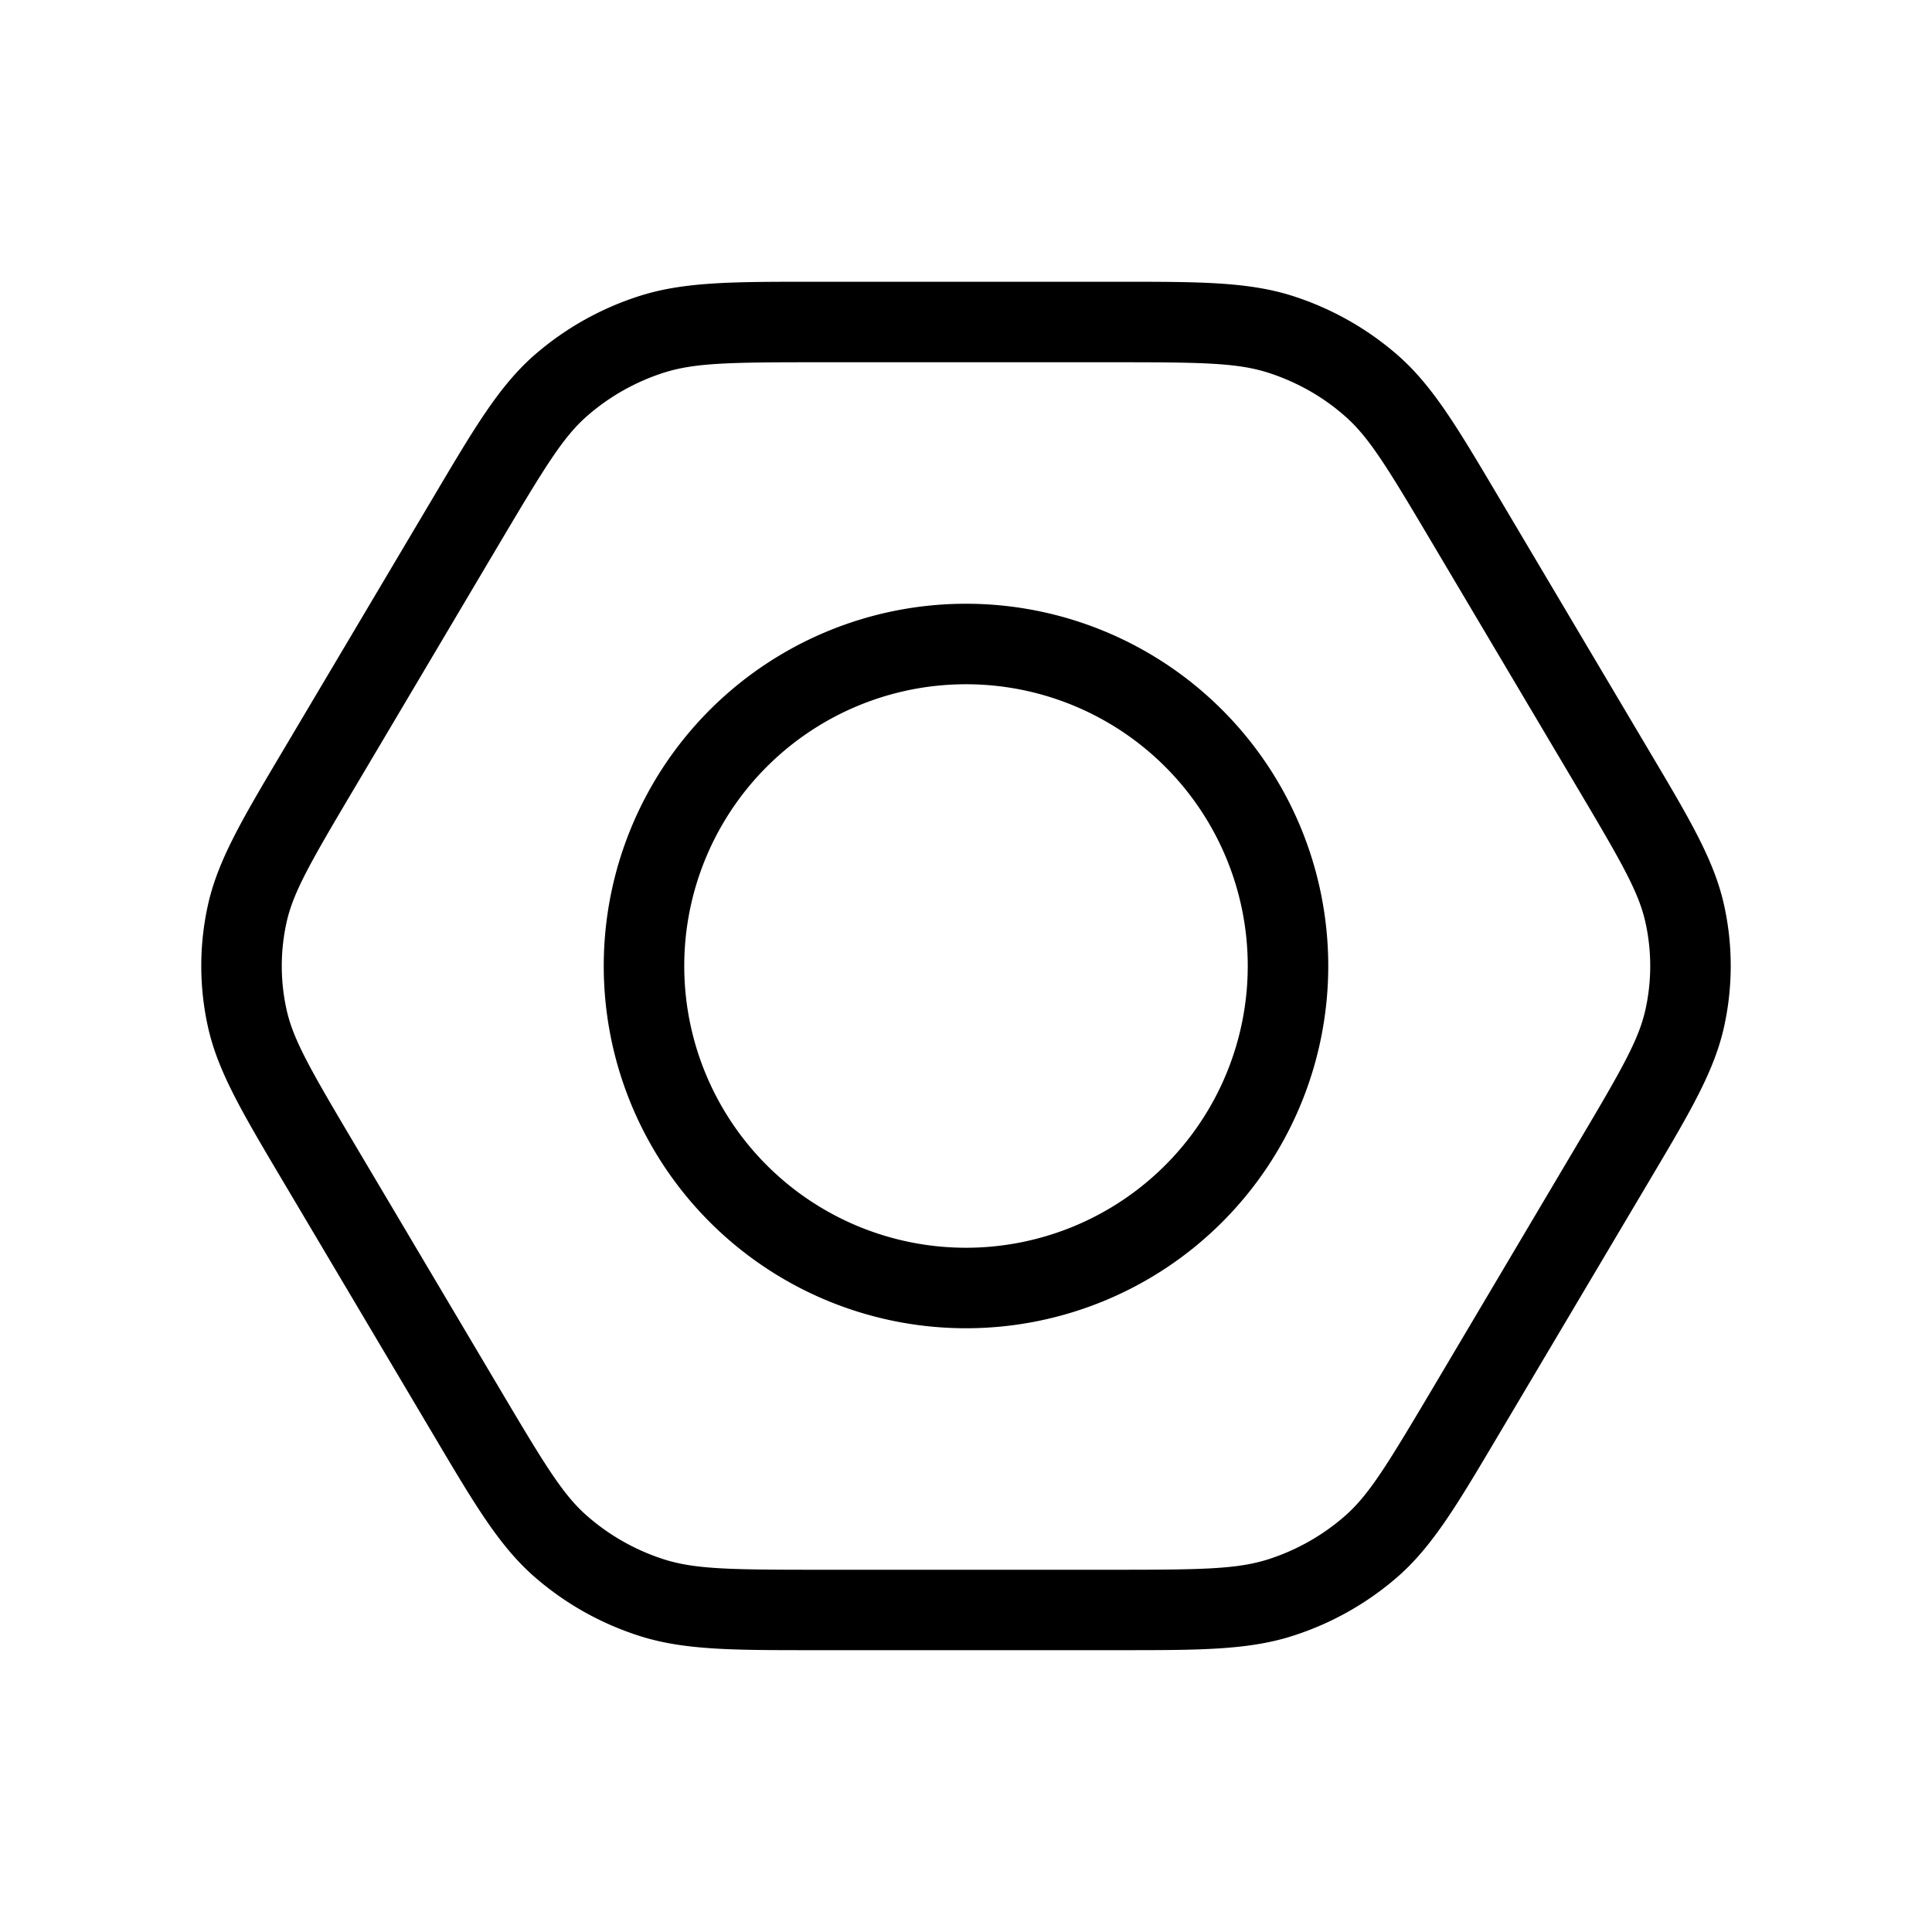 <svg xmlns="http://www.w3.org/2000/svg" width="1em" height="1em" viewBox="0 0 24 24"><path fill="currentColor" d="M12 7.5a4.5 4.5 0 1 0 0 9a4.5 4.5 0 0 0 0-9M8.5 12a3.5 3.5 0 1 1 7 0a3.5 3.5 0 0 1-7 0"/><path fill="currentColor" d="M10.087 3.5c-.978 0-1.583 0-2.134.174a3.7 3.7 0 0 0-1.318.74c-.432.38-.737.894-1.225 1.717L3.494 9.36c-.487.821-.792 1.335-.913 1.892a3.5 3.5 0 0 0 0 1.494c.121.557.426 1.07.913 1.892l1.916 3.23c.488.823.793 1.337 1.225 1.716c.382.335.831.587 1.318.741c.551.174 1.156.174 2.134.174h3.826c.978 0 1.583 0 2.134-.174a3.7 3.7 0 0 0 1.318-.74c.432-.38.737-.894 1.225-1.717l1.916-3.23c.487-.821.792-1.335.913-1.892a3.5 3.5 0 0 0 0-1.494c-.121-.557-.426-1.07-.913-1.891L18.59 6.13c-.488-.823-.793-1.337-1.225-1.716a3.7 3.7 0 0 0-1.318-.741C15.496 3.5 14.89 3.5 13.913 3.5zM8.255 4.627c.385-.121.825-.127 1.922-.127h3.646c1.097 0 1.537.006 1.922.127c.356.113.684.297.96.54c.299.261.521.625 1.07 1.551l1.823 3.074c.55.927.762 1.295.844 1.674a2.5 2.5 0 0 1 0 1.068c-.082.379-.294.747-.844 1.674l-1.822 3.074c-.55.926-.772 1.29-1.07 1.551a2.7 2.7 0 0 1-.96.54c-.386.121-.826.127-1.923.127h-3.646c-1.097 0-1.537-.006-1.922-.127a2.7 2.7 0 0 1-.96-.54c-.299-.261-.521-.625-1.07-1.551l-1.823-3.074c-.55-.927-.762-1.295-.844-1.674a2.5 2.5 0 0 1 0-1.068c.082-.379.294-.747.844-1.674l1.822-3.074c.55-.926.772-1.29 1.07-1.551c.278-.243.605-.427.96-.54"/></svg>